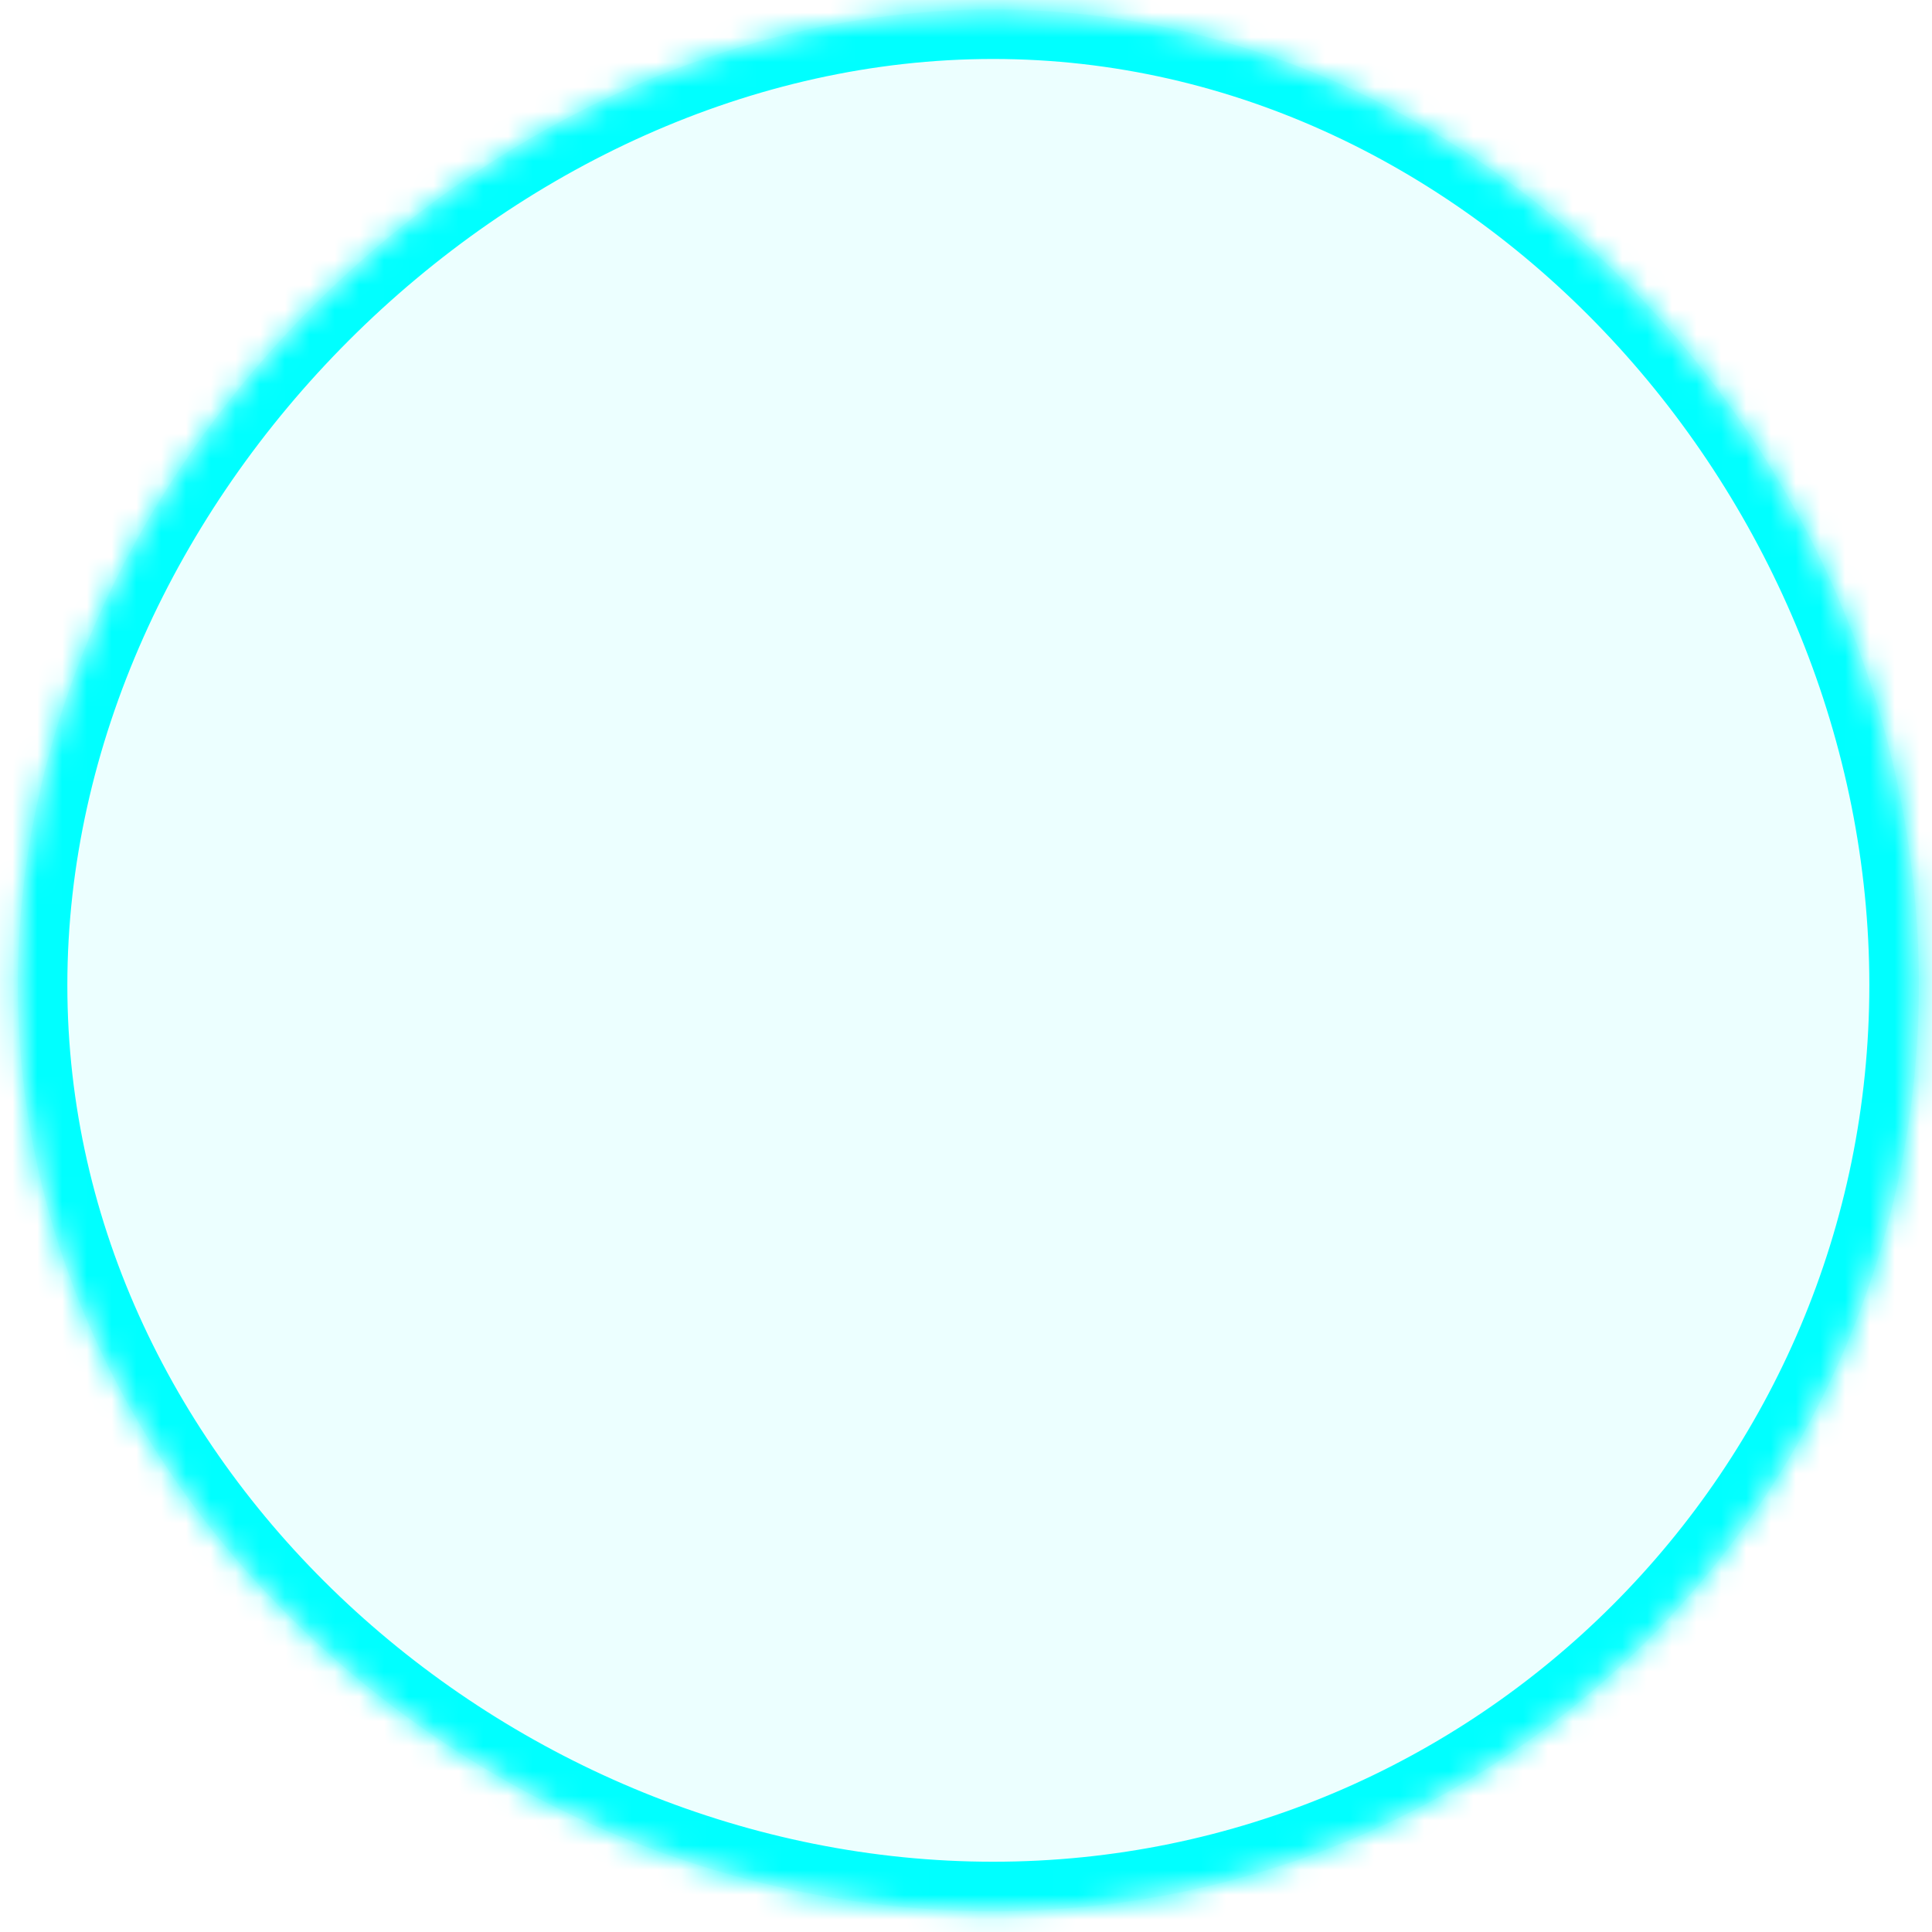 ﻿<?xml version="1.0" encoding="utf-8"?>
<svg version="1.1" xmlns:xlink="http://www.w3.org/1999/xlink" width="78px" height="78px" xmlns="http://www.w3.org/2000/svg">
  <defs>
    <mask fill="white" id="clip1716">
      <path d="M 0.719 39.772  C 0.719 19.122  19.453 0.381  40.095 0.381  C 60.736 0.381  77.47 19.122  77.47 39.772  C 77.47 60.423  60.736 77.163  40.095 77.163  C 19.453 77.163  0.719 60.423  0.719 39.772  Z " fill-rule="evenodd" />
    </mask>
  </defs>
  <g transform="matrix(1 0 0 1 -864 -601 )">
    <path d="M 0.719 39.772  C 0.719 19.122  19.453 0.381  40.095 0.381  C 60.736 0.381  77.47 19.122  77.47 39.772  C 77.47 60.423  60.736 77.163  40.095 77.163  C 19.453 77.163  0.719 60.423  0.719 39.772  Z " fill-rule="nonzero" fill="#00ffff" stroke="none" fill-opacity="0.075" transform="matrix(1 0 0 1 864 601 )" />
    <path d="M 0.719 39.772  C 0.719 19.122  19.453 0.381  40.095 0.381  C 60.736 0.381  77.47 19.122  77.47 39.772  C 77.47 60.423  60.736 77.163  40.095 77.163  C 19.453 77.163  0.719 60.423  0.719 39.772  Z " stroke-width="4" stroke="#00ffff" fill="none" transform="matrix(1 0 0 1 864 601 )" mask="url(#clip1716)" />
  </g>
</svg>